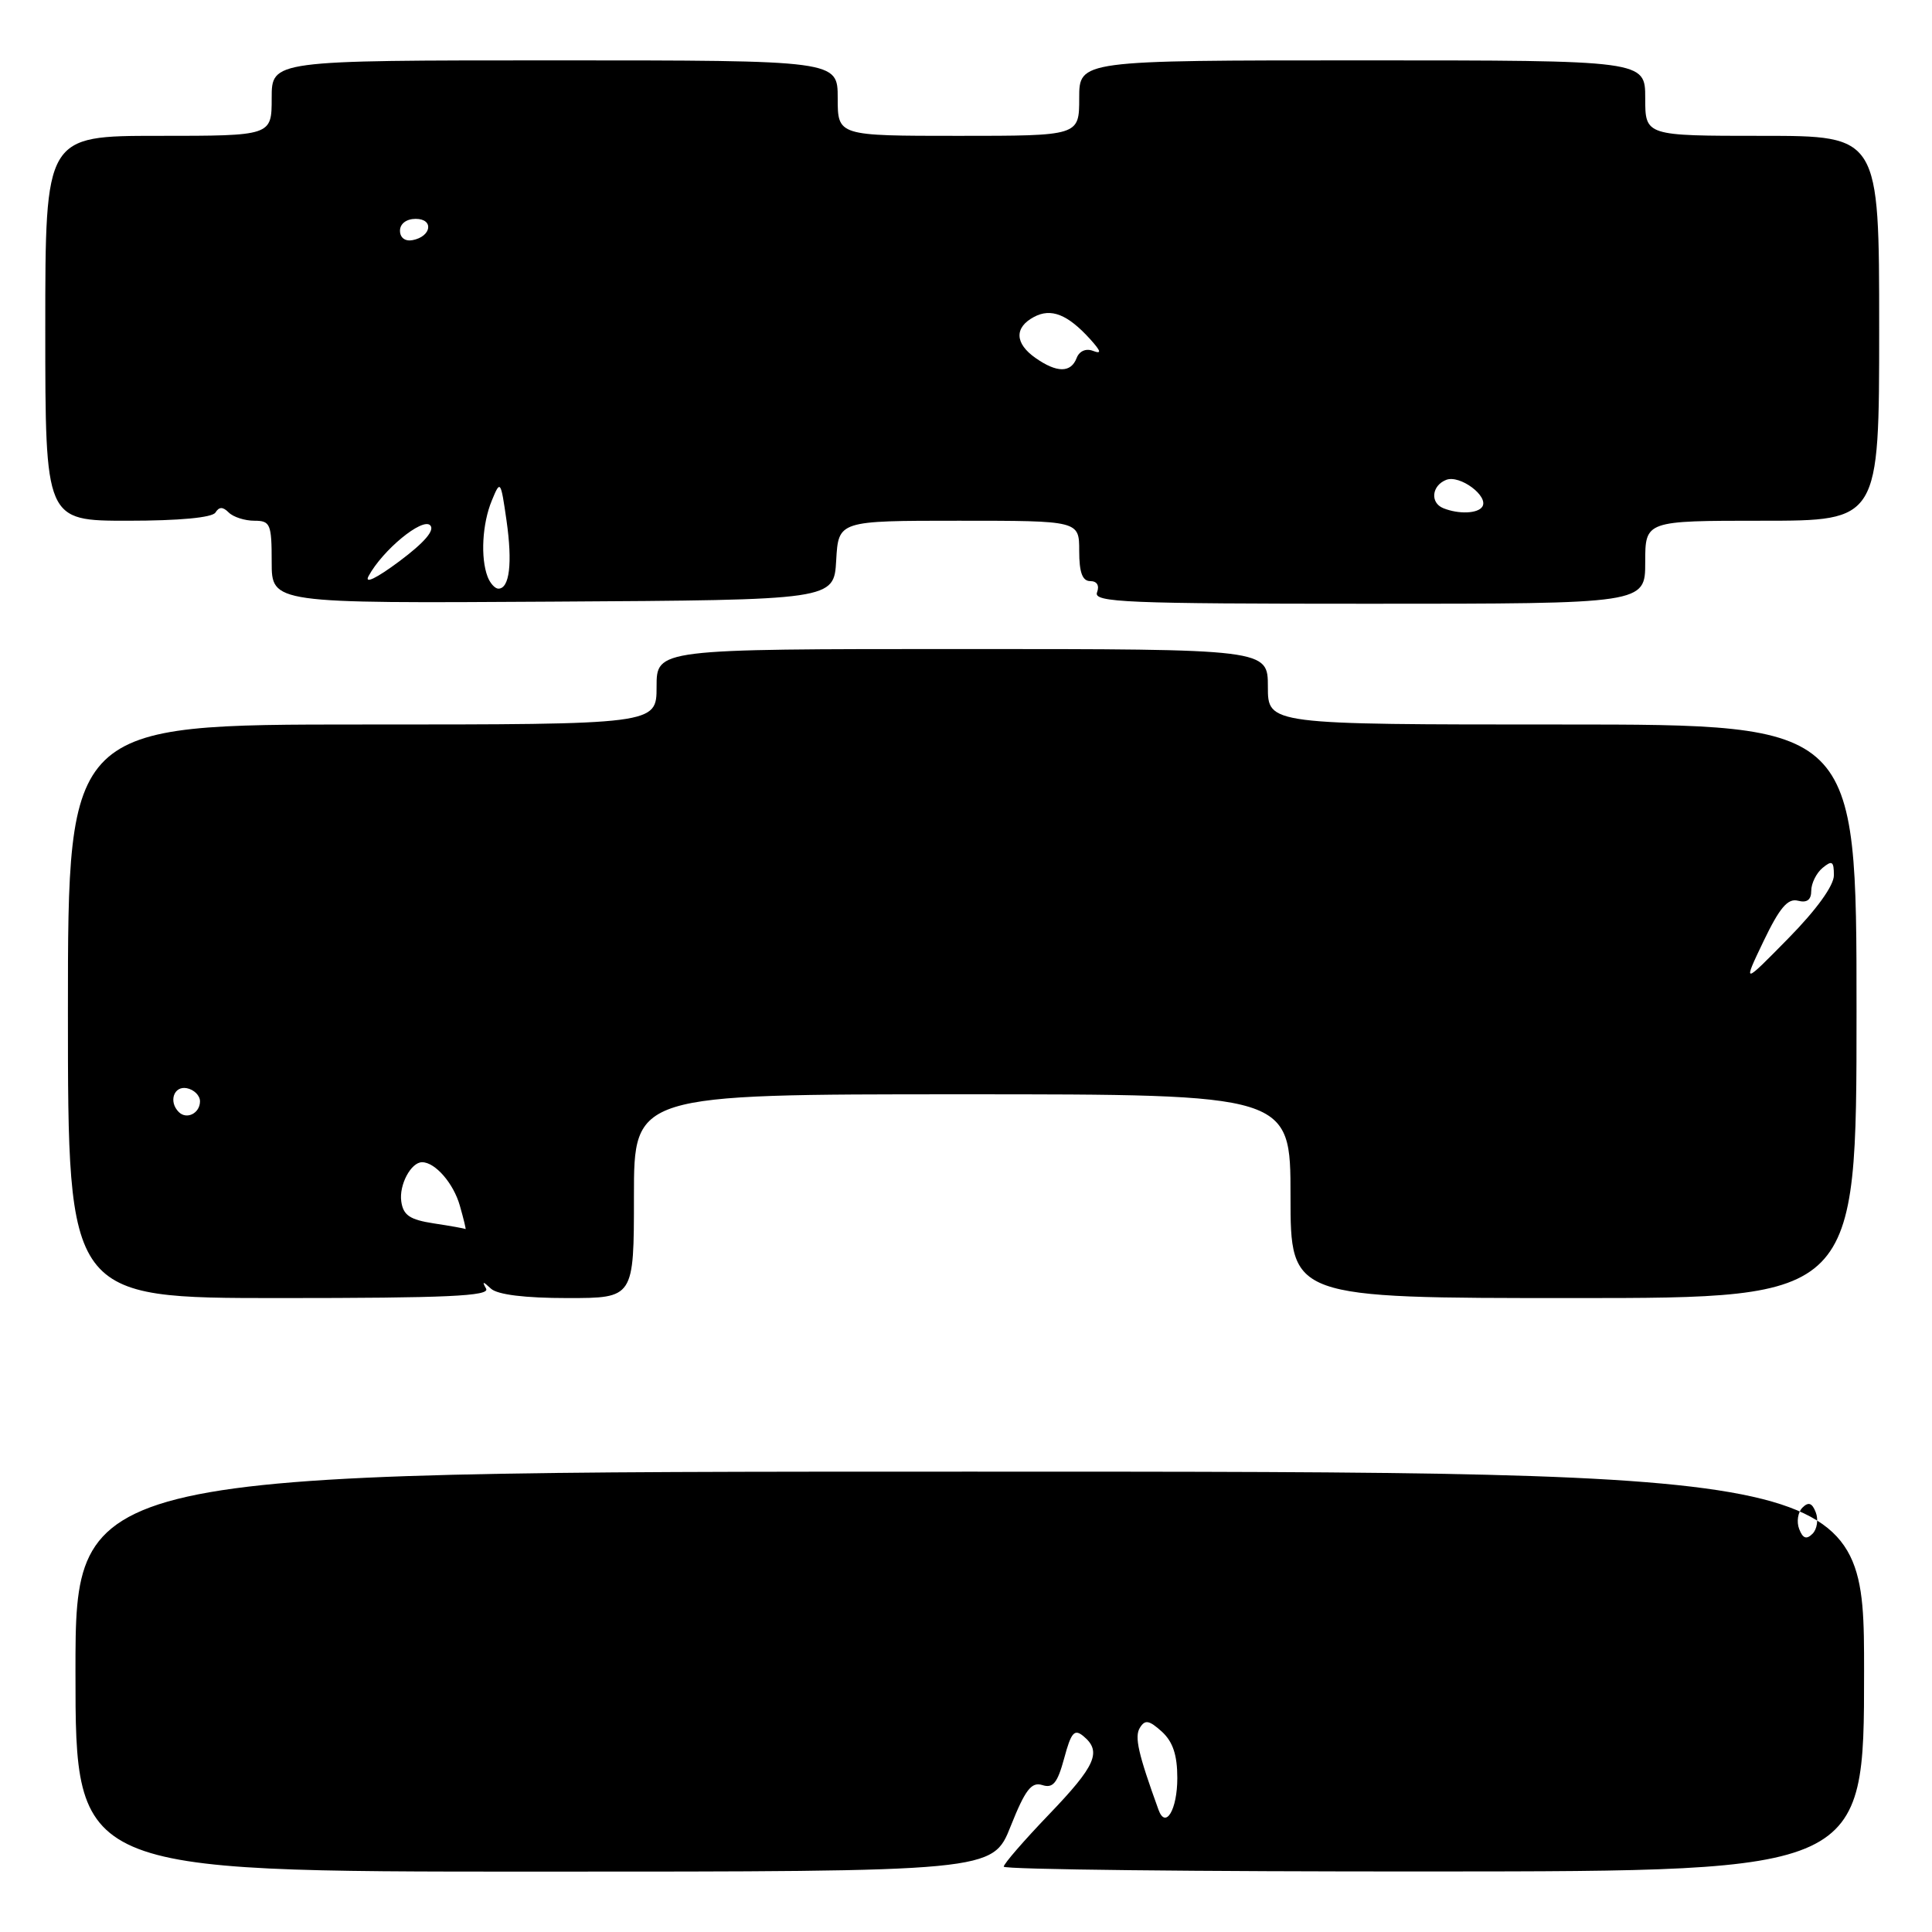 <?xml version="1.0" encoding="UTF-8" standalone="no"?>
<!DOCTYPE svg PUBLIC "-//W3C//DTD SVG 1.1//EN" "http://www.w3.org/Graphics/SVG/1.1/DTD/svg11.dtd" >
<svg xmlns="http://www.w3.org/2000/svg" xmlns:xlink="http://www.w3.org/1999/xlink" version="1.1" viewBox="0 0 256 256">
 <g >
 <path fill="currentColor"
d=" M 133.92 241.98 C 135.85 237.14 136.67 236.08 138.11 236.53 C 139.53 236.99 140.12 236.26 141.01 232.98 C 141.93 229.55 142.36 229.05 143.56 230.05 C 146.02 232.09 145.20 233.96 139.00 240.42 C 135.70 243.86 133.00 246.97 133.00 247.34 C 133.00 247.72 158.65 248.00 190.00 247.98 C 247.00 247.95 247.00 247.95 247.00 221.47 C 247.00 195.00 247.00 195.00 128.50 195.00 C 10.00 195.00 10.00 195.00 10.00 221.50 C 10.00 248.00 10.00 248.00 70.77 248.00 C 131.53 248.00 131.53 248.00 133.92 241.98 Z  M 64.41 170.75 C 63.85 169.75 63.98 169.75 65.05 170.75 C 65.92 171.55 69.54 172.00 75.20 172.00 C 84.00 172.00 84.00 172.00 84.00 158.50 C 84.00 145.00 84.00 145.00 127.50 145.00 C 171.00 145.00 171.00 145.00 171.00 158.50 C 171.00 172.00 171.00 172.00 208.50 172.00 C 246.00 172.00 246.00 172.00 246.00 134.00 C 246.00 96.00 246.00 96.00 207.00 96.00 C 168.00 96.00 168.00 96.00 168.00 91.00 C 168.00 86.00 168.00 86.00 127.50 86.00 C 87.00 86.00 87.00 86.00 87.00 91.00 C 87.00 96.00 87.00 96.00 48.00 96.00 C 9.00 96.00 9.00 96.00 9.00 134.00 C 9.00 172.00 9.00 172.00 37.06 172.00 C 59.22 172.00 64.97 171.74 64.41 170.75 Z  M 110.80 74.25 C 111.10 69.00 111.10 69.00 127.05 69.00 C 143.00 69.00 143.00 69.00 143.00 73.00 C 143.00 75.85 143.42 77.00 144.47 77.00 C 145.36 77.00 145.71 77.59 145.36 78.50 C 144.86 79.82 149.26 80.00 181.39 80.00 C 218.00 80.00 218.00 80.00 218.00 74.50 C 218.00 69.00 218.00 69.00 233.50 69.00 C 249.00 69.00 249.00 69.00 249.00 43.50 C 249.00 18.00 249.00 18.00 233.50 18.00 C 218.00 18.00 218.00 18.00 218.00 13.00 C 218.00 8.00 218.00 8.00 180.50 8.00 C 143.00 8.00 143.00 8.00 143.00 13.00 C 143.00 18.00 143.00 18.00 127.00 18.00 C 111.00 18.00 111.00 18.00 111.00 13.00 C 111.00 8.00 111.00 8.00 73.50 8.00 C 36.00 8.00 36.00 8.00 36.00 13.00 C 36.00 18.00 36.00 18.00 21.00 18.00 C 6.00 18.00 6.00 18.00 6.00 43.50 C 6.00 69.00 6.00 69.00 16.94 69.00 C 23.74 69.00 28.14 68.59 28.55 67.91 C 29.04 67.13 29.53 67.13 30.31 67.91 C 30.91 68.51 32.44 69.00 33.70 69.00 C 35.82 69.00 36.00 69.43 36.00 74.47 C 36.00 79.95 36.00 79.95 73.25 79.72 C 110.50 79.50 110.50 79.50 110.80 74.25 Z  M 153.51 239.81 C 150.82 232.39 150.30 230.13 151.04 228.94 C 151.72 227.83 152.26 227.93 153.94 229.44 C 155.41 230.78 156.00 232.54 156.00 235.60 C 156.00 239.79 154.45 242.41 153.51 239.81 Z  M 238.40 202.60 C 238.03 201.65 238.23 200.37 238.83 199.77 C 239.63 198.97 240.12 199.14 240.60 200.40 C 240.97 201.35 240.77 202.63 240.17 203.23 C 239.37 204.03 238.88 203.86 238.40 202.60 Z  M 57.50 162.11 C 54.31 161.62 53.43 161.04 53.17 159.19 C 52.86 157.00 54.46 154.00 55.93 154.00 C 57.66 154.00 60.09 156.79 60.93 159.75 C 61.44 161.54 61.78 162.94 61.68 162.86 C 61.58 162.78 59.70 162.44 57.50 162.11 Z  M 23.69 147.35 C 22.31 145.98 23.03 143.86 24.75 144.19 C 25.71 144.38 26.50 145.16 26.50 145.93 C 26.50 147.51 24.74 148.40 23.69 147.35 Z  M 233.69 124.69 C 235.81 120.28 236.89 119.00 238.24 119.35 C 239.43 119.66 240.00 119.24 240.00 118.03 C 240.00 117.05 240.68 115.68 241.50 115.00 C 242.76 113.96 243.00 114.12 243.00 115.98 C 243.00 117.35 240.69 120.55 236.95 124.35 C 230.91 130.50 230.91 130.50 233.69 124.69 Z  M 48.84 76.33 C 50.70 72.89 55.96 68.56 57.00 69.60 C 57.65 70.25 56.25 71.88 52.92 74.37 C 49.86 76.65 48.24 77.43 48.84 76.33 Z  M 64.61 76.42 C 63.65 73.91 63.90 69.38 65.17 66.32 C 66.30 63.57 66.35 63.64 67.12 69.00 C 67.92 74.61 67.52 78.00 66.04 78.00 C 65.59 78.00 64.94 77.29 64.61 76.42 Z  M 191.25 67.34 C 189.46 66.62 189.71 64.33 191.64 63.58 C 193.45 62.89 197.28 65.74 196.42 67.13 C 195.84 68.06 193.29 68.16 191.25 67.34 Z  M 137.22 47.44 C 134.46 45.51 134.38 43.40 137.00 42.00 C 139.27 40.78 141.47 41.65 144.46 44.95 C 145.91 46.56 146.00 46.94 144.82 46.49 C 143.90 46.13 143.01 46.52 142.66 47.44 C 141.90 49.42 140.05 49.42 137.22 47.44 Z  M 53.00 30.57 C 53.00 29.65 53.85 29.00 55.08 29.00 C 57.52 29.00 57.18 31.34 54.67 31.82 C 53.68 32.01 53.00 31.50 53.00 30.57 Z "/>
</g>
</svg>